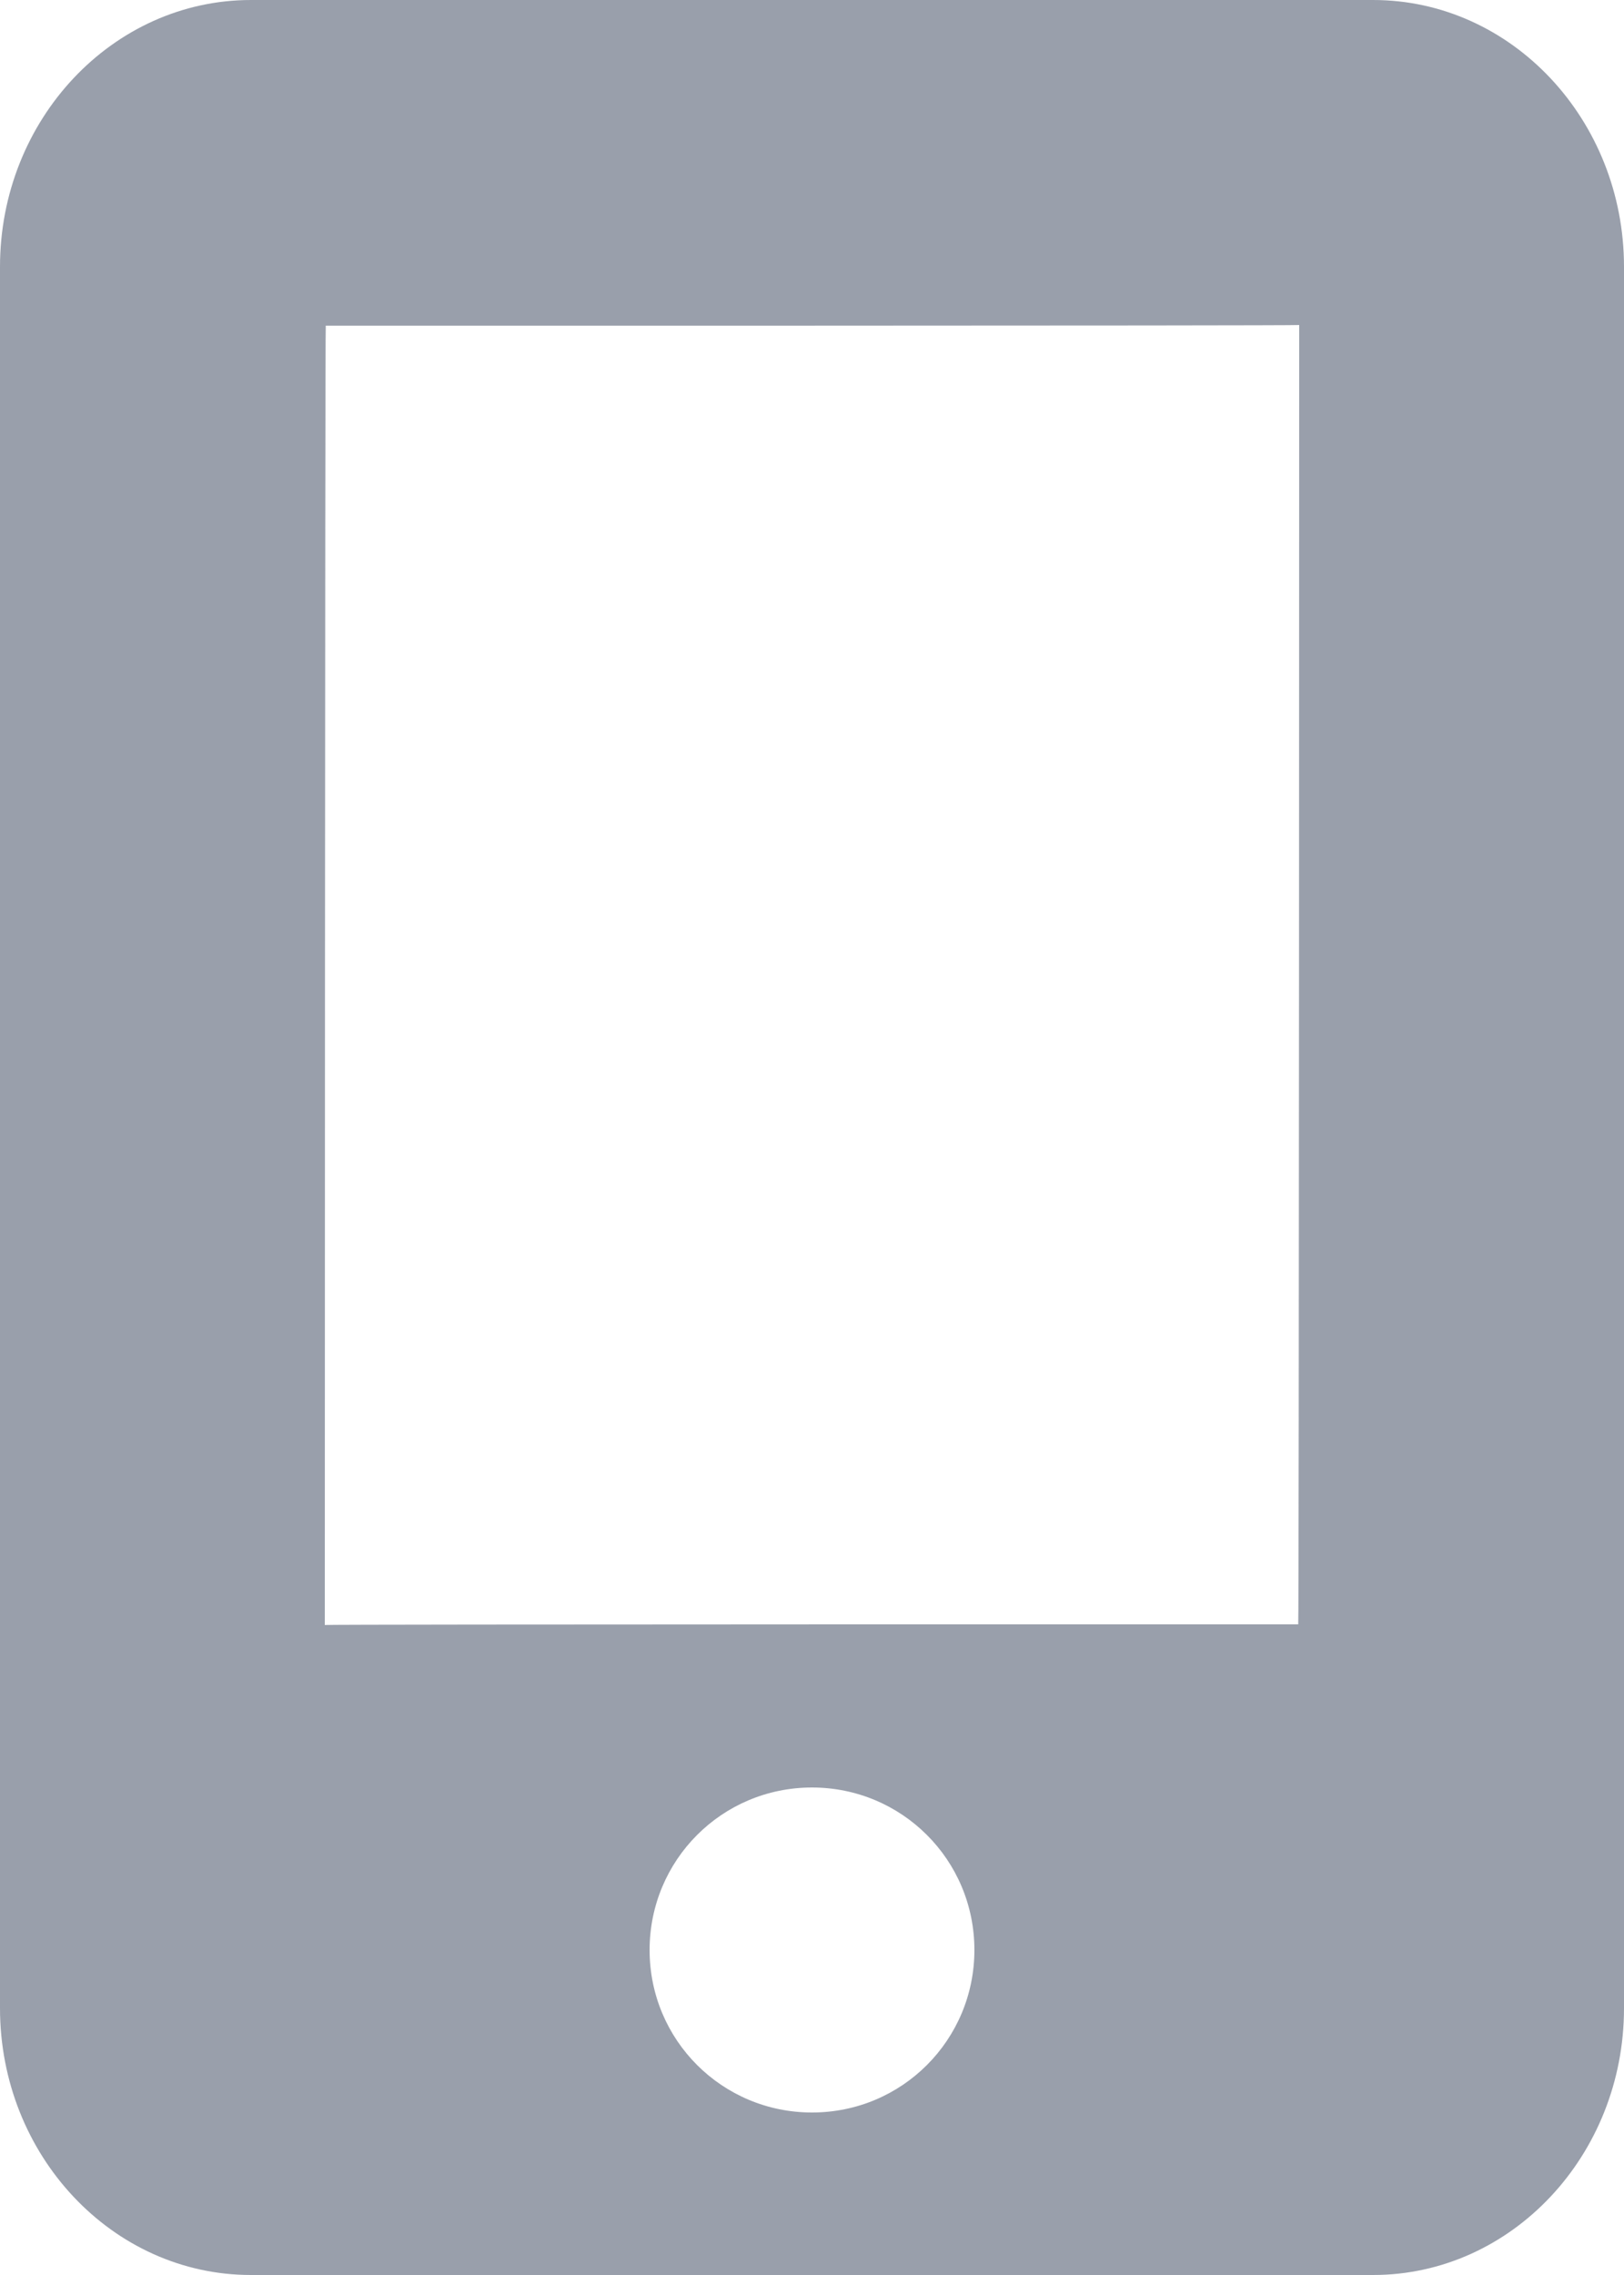 <?xml version="1.0" encoding="UTF-8"?>
<svg width="10px" height="14px" viewBox="0 0 10 14" version="1.1" xmlns="http://www.w3.org/2000/svg" xmlns:xlink="http://www.w3.org/1999/xlink">
    <!-- Generator: Sketch 42 (36781) - http://www.bohemiancoding.com/sketch -->
    <title>Rectangle 188</title>
    <desc>Created with Sketch.</desc>
    <defs></defs>
    <g id="Sprite" stroke="none" stroke-width="1" fill="none" fill-rule="evenodd" opacity="0.8">
        <g id="misc-fill" transform="translate(-946, -97)" fill="#7F8796">
            <path d="M947.545,97 L954.455,97 C955.308,97 956,97.737 956,98.642 L956,109.358 C956,110.265 955.306,111 954.455,111 L947.545,111 C946.692,111 946,110.263 946,109.358 L946,98.642 C946,97.735 946.694,97 947.545,97 Z M948,107 C948,106.995 953.994,106.996 953.994,106.996 C953.999,106.996 954,99 954,99 C954,99.005 948.006,99.004 948.006,99.004 C948.001,99.004 948,107 948,107 Z M950,109 C950,109.556 950.448,110 951,110 C951.556,110 952,109.552 952,109 C952,108.444 951.552,108 951,108 C950.444,108 950,108.448 950,109 Z" id="Rectangle-188"></path>
        </g>
    </g>
</svg>